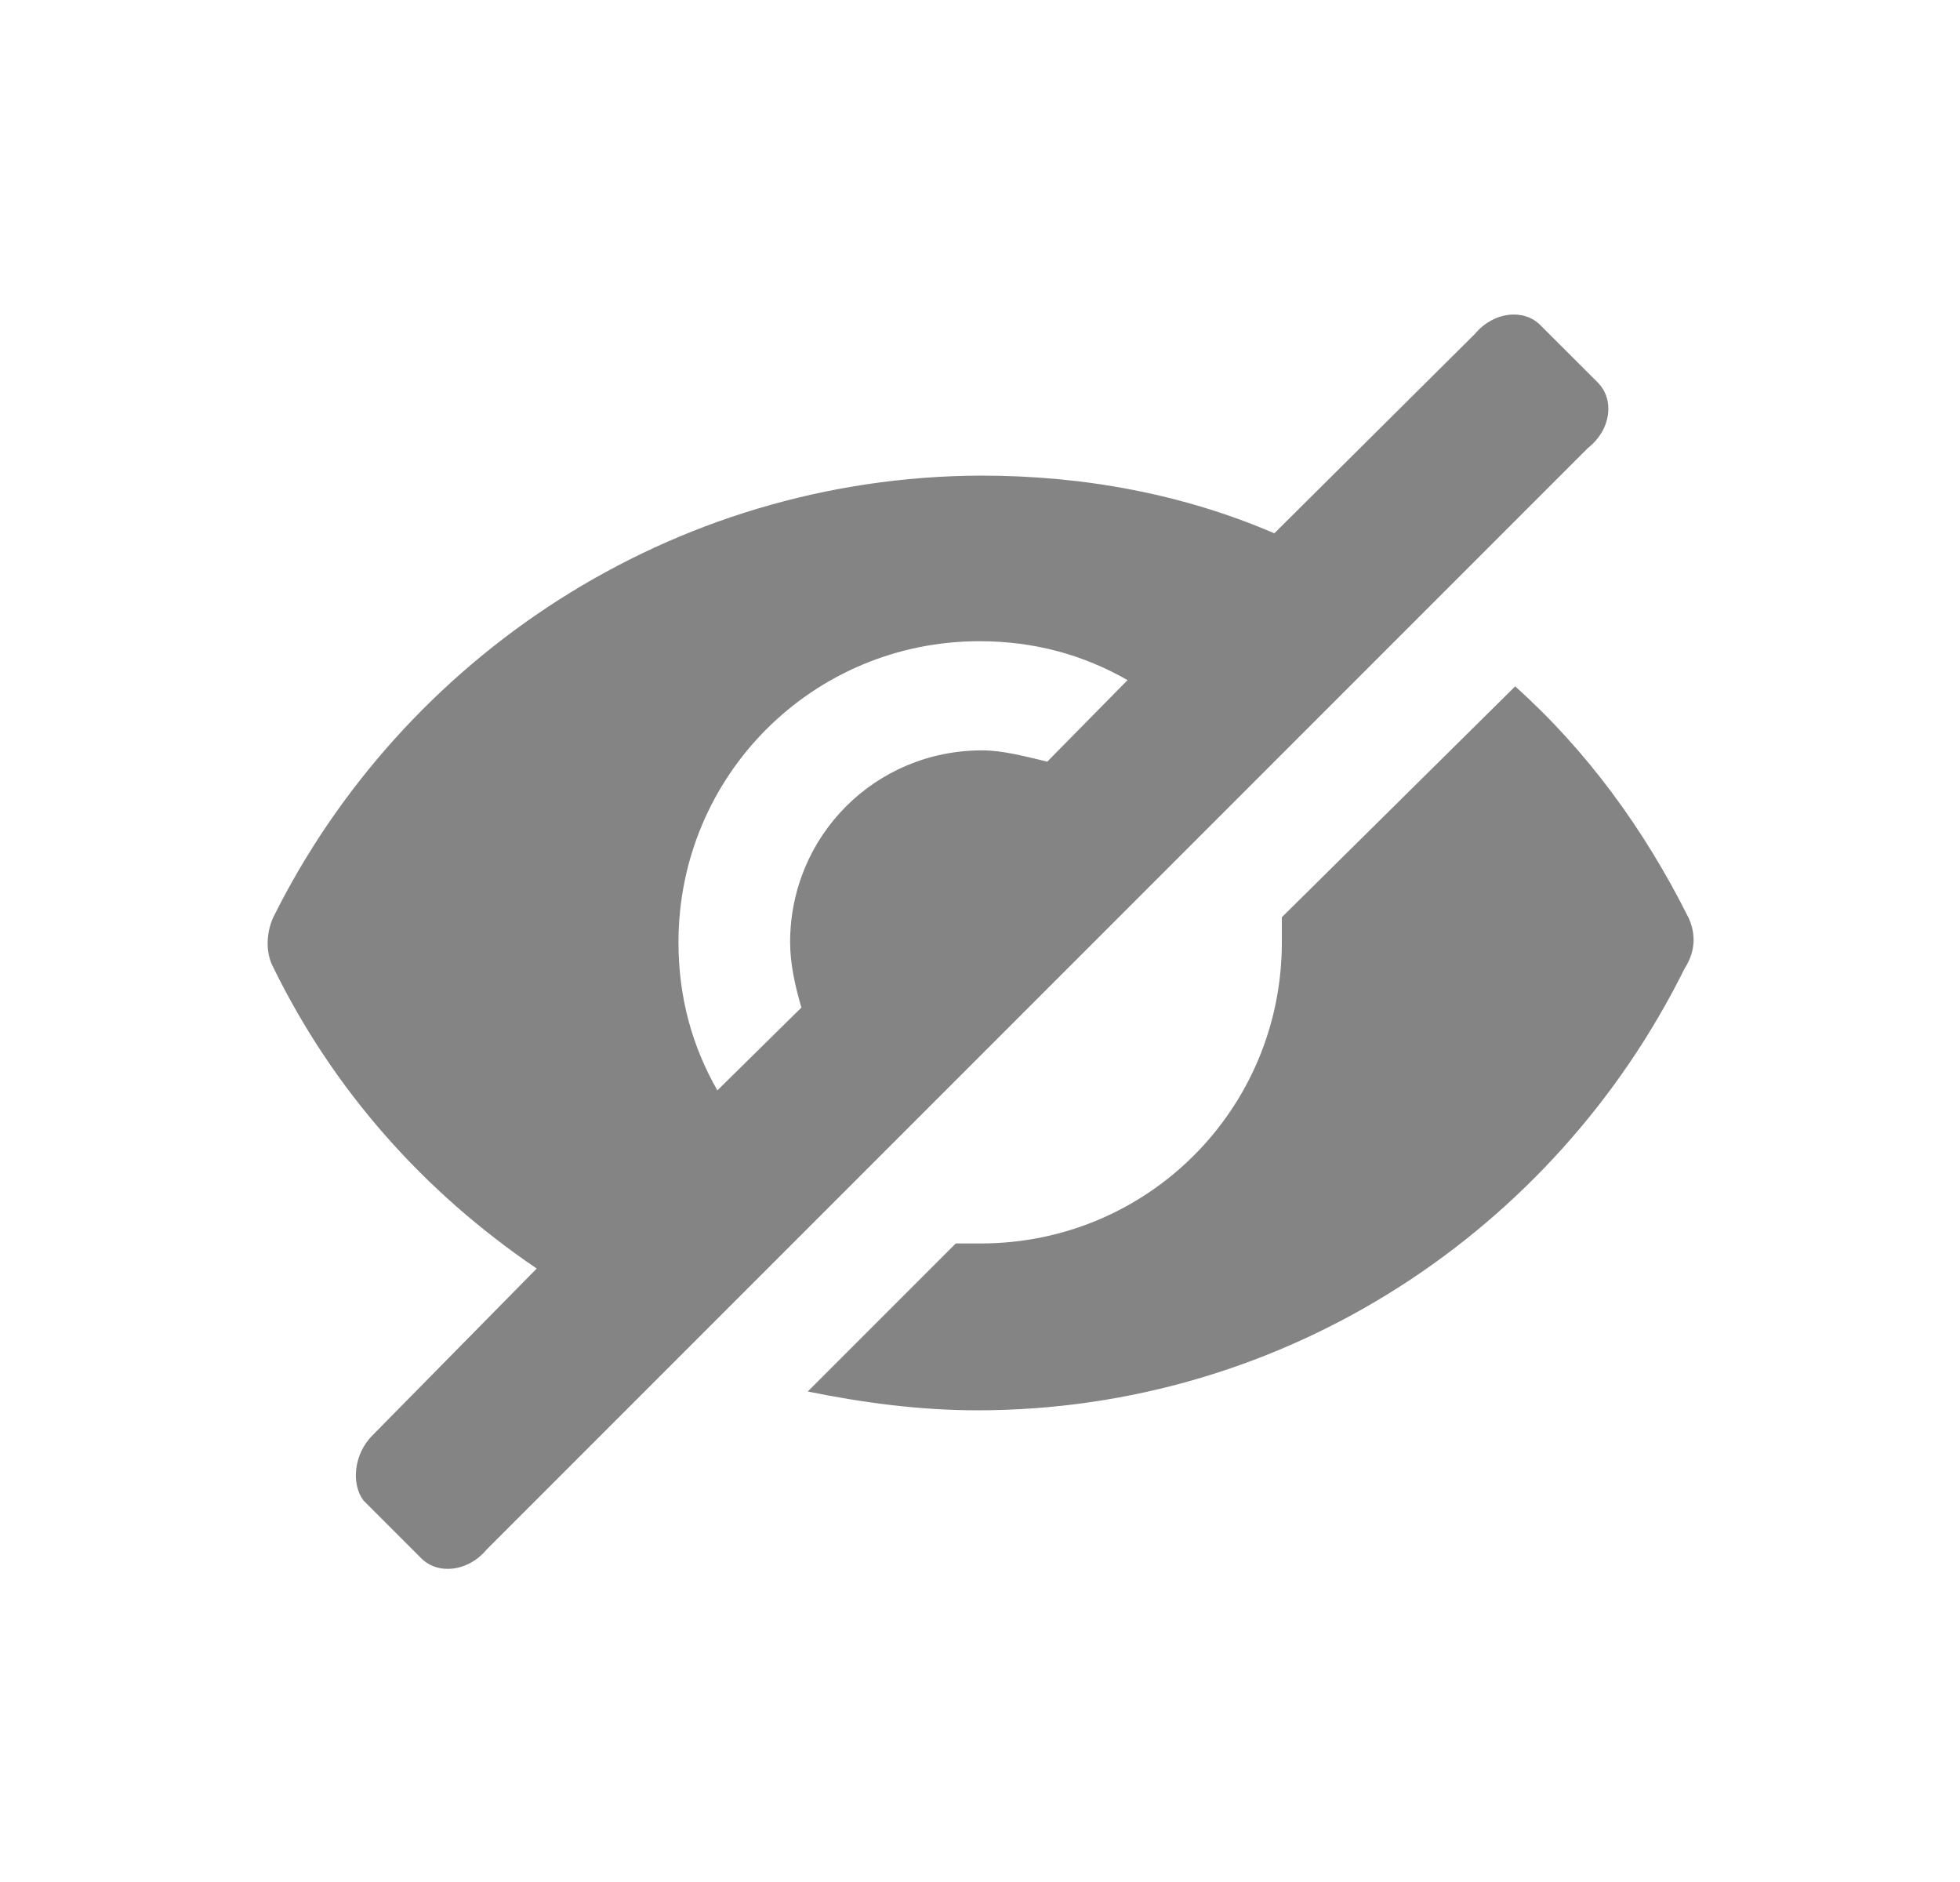 <svg width="25" height="24" viewBox="0 0 25 24" fill="none" xmlns="http://www.w3.org/2000/svg">
<path d="M20.383 4.881L19.646 4.145C19.439 3.937 19.055 3.969 18.814 4.257L16.254 6.801C15.102 6.305 13.838 6.065 12.51 6.065C8.558 6.081 5.134 8.385 3.486 11.697C3.39 11.905 3.39 12.161 3.486 12.337C4.254 13.905 5.406 15.201 6.846 16.177L4.75 18.305C4.51 18.545 4.478 18.929 4.638 19.137L5.374 19.873C5.582 20.081 5.966 20.049 6.206 19.761L20.254 5.713C20.558 5.473 20.59 5.089 20.382 4.881L20.383 4.881ZM13.358 9.713C13.086 9.649 12.798 9.569 12.526 9.569C11.166 9.569 10.078 10.657 10.078 12.017C10.078 12.289 10.142 12.577 10.222 12.849L9.15 13.905C8.83 13.345 8.654 12.721 8.654 12.017C8.654 9.889 10.366 8.177 12.494 8.177C13.198 8.177 13.822 8.353 14.382 8.673L13.358 9.713Z" fill="#666666" fill-opacity="0.8"/>
<path d="M21.534 11.697C20.974 10.577 20.238 9.569 19.326 8.753L16.35 11.697V12.017C16.35 14.145 14.638 15.857 12.51 15.857H12.191L10.303 17.745C11.007 17.889 11.742 17.985 12.463 17.985C16.415 17.985 19.838 15.681 21.486 12.353C21.631 12.129 21.631 11.905 21.535 11.697L21.534 11.697Z" fill="#666666" fill-opacity="0.8"/>
</svg>
